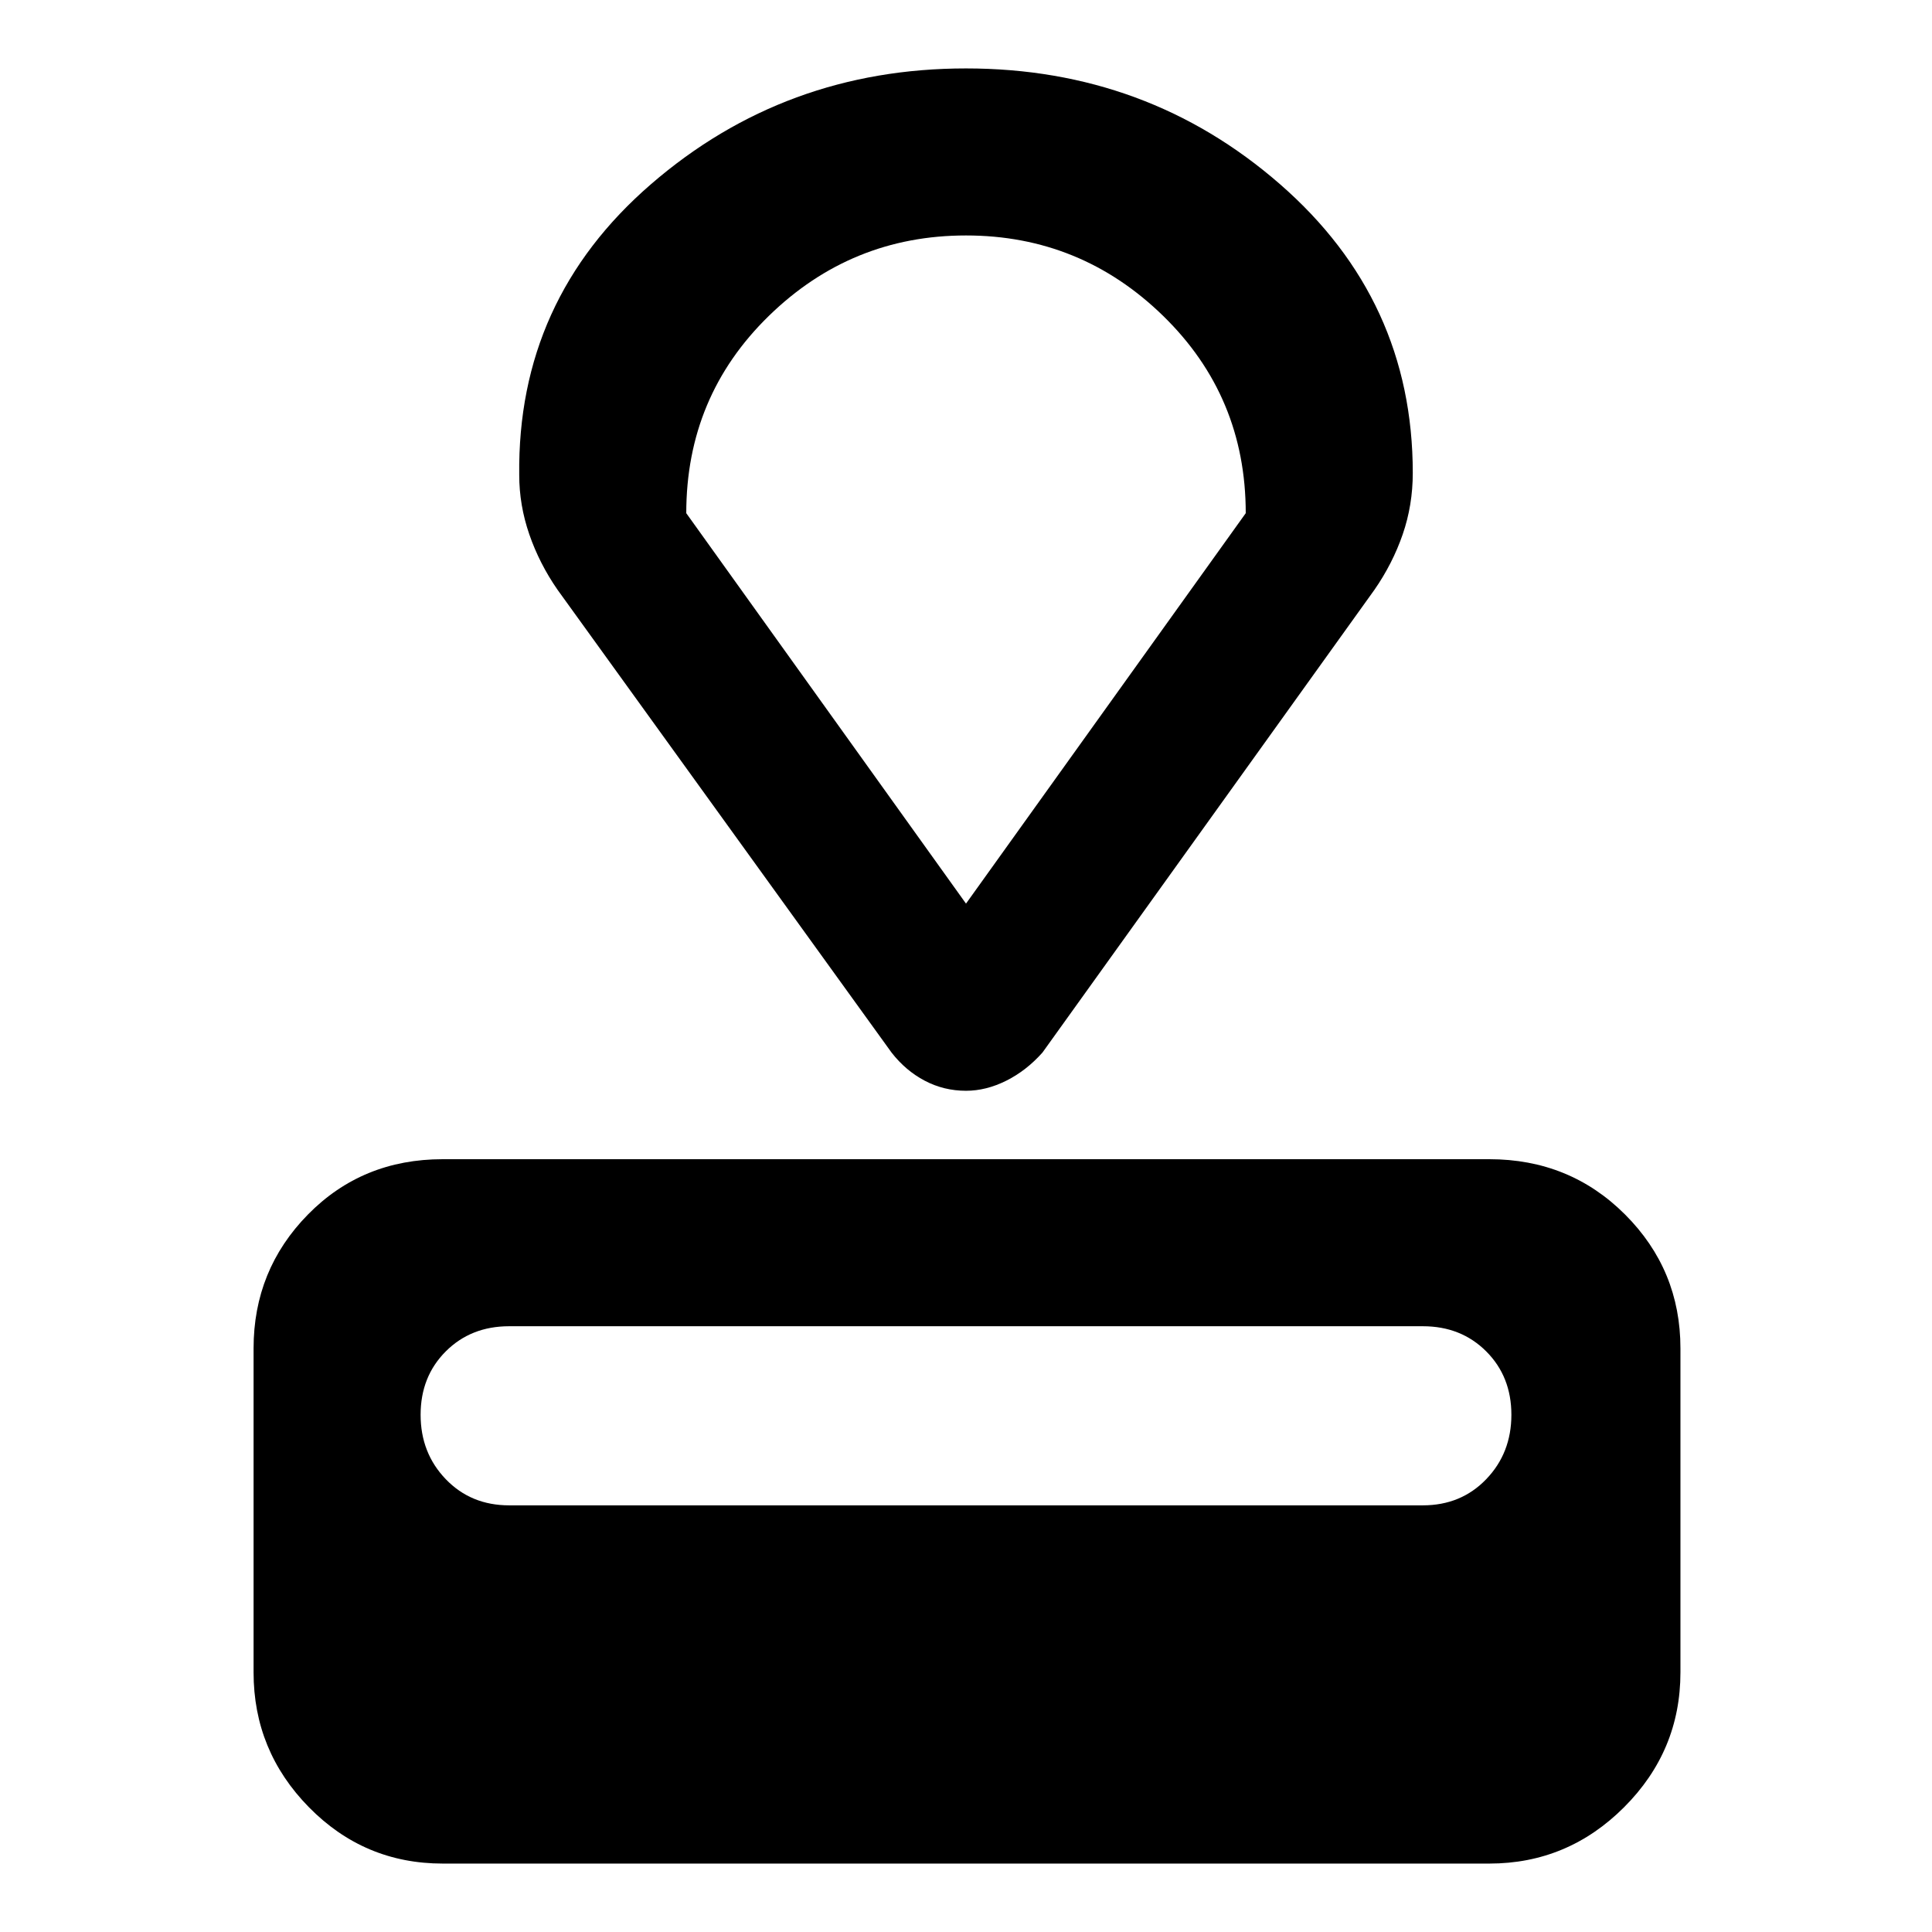 <svg xmlns="http://www.w3.org/2000/svg" width="48" height="48" viewBox="0 0 48 48"><path d="M37 46.3H11q-1.95 0-3.325-1.4Q6.3 43.5 6.3 41.55V33.5q0-1.95 1.35-3.325Q9 28.8 11 28.8h26q2 0 3.375 1.375T41.75 33.5v8.05q0 1.95-1.4 3.35-1.4 1.4-3.35 1.4Zm-1.65-8.9q.95 0 1.575-.65t.625-1.6q0-.95-.625-1.575t-1.575-.625h-22.7q-.95 0-1.575.625t-.625 1.575q0 .95.625 1.6.625.65 1.575.65Zm-1.2-22.75-8.25 11.5q-.4.45-.9.7-.5.25-1 .25-.55 0-1.025-.25-.475-.25-.825-.7l-8.3-11.5q-.45-.65-.7-1.375-.25-.725-.25-1.475-.05-4.35 3.275-7.225Q19.5 1.7 24 1.7t7.8 2.875q3.3 2.875 3.3 7.175 0 .8-.25 1.525-.25.725-.7 1.375ZM24 22.45l6.95-9.7q0-2.9-2.05-4.9-2.05-2-4.9-2-2.85 0-4.9 2-2.05 2-2.05 4.9Zm0 0Z"/></svg>